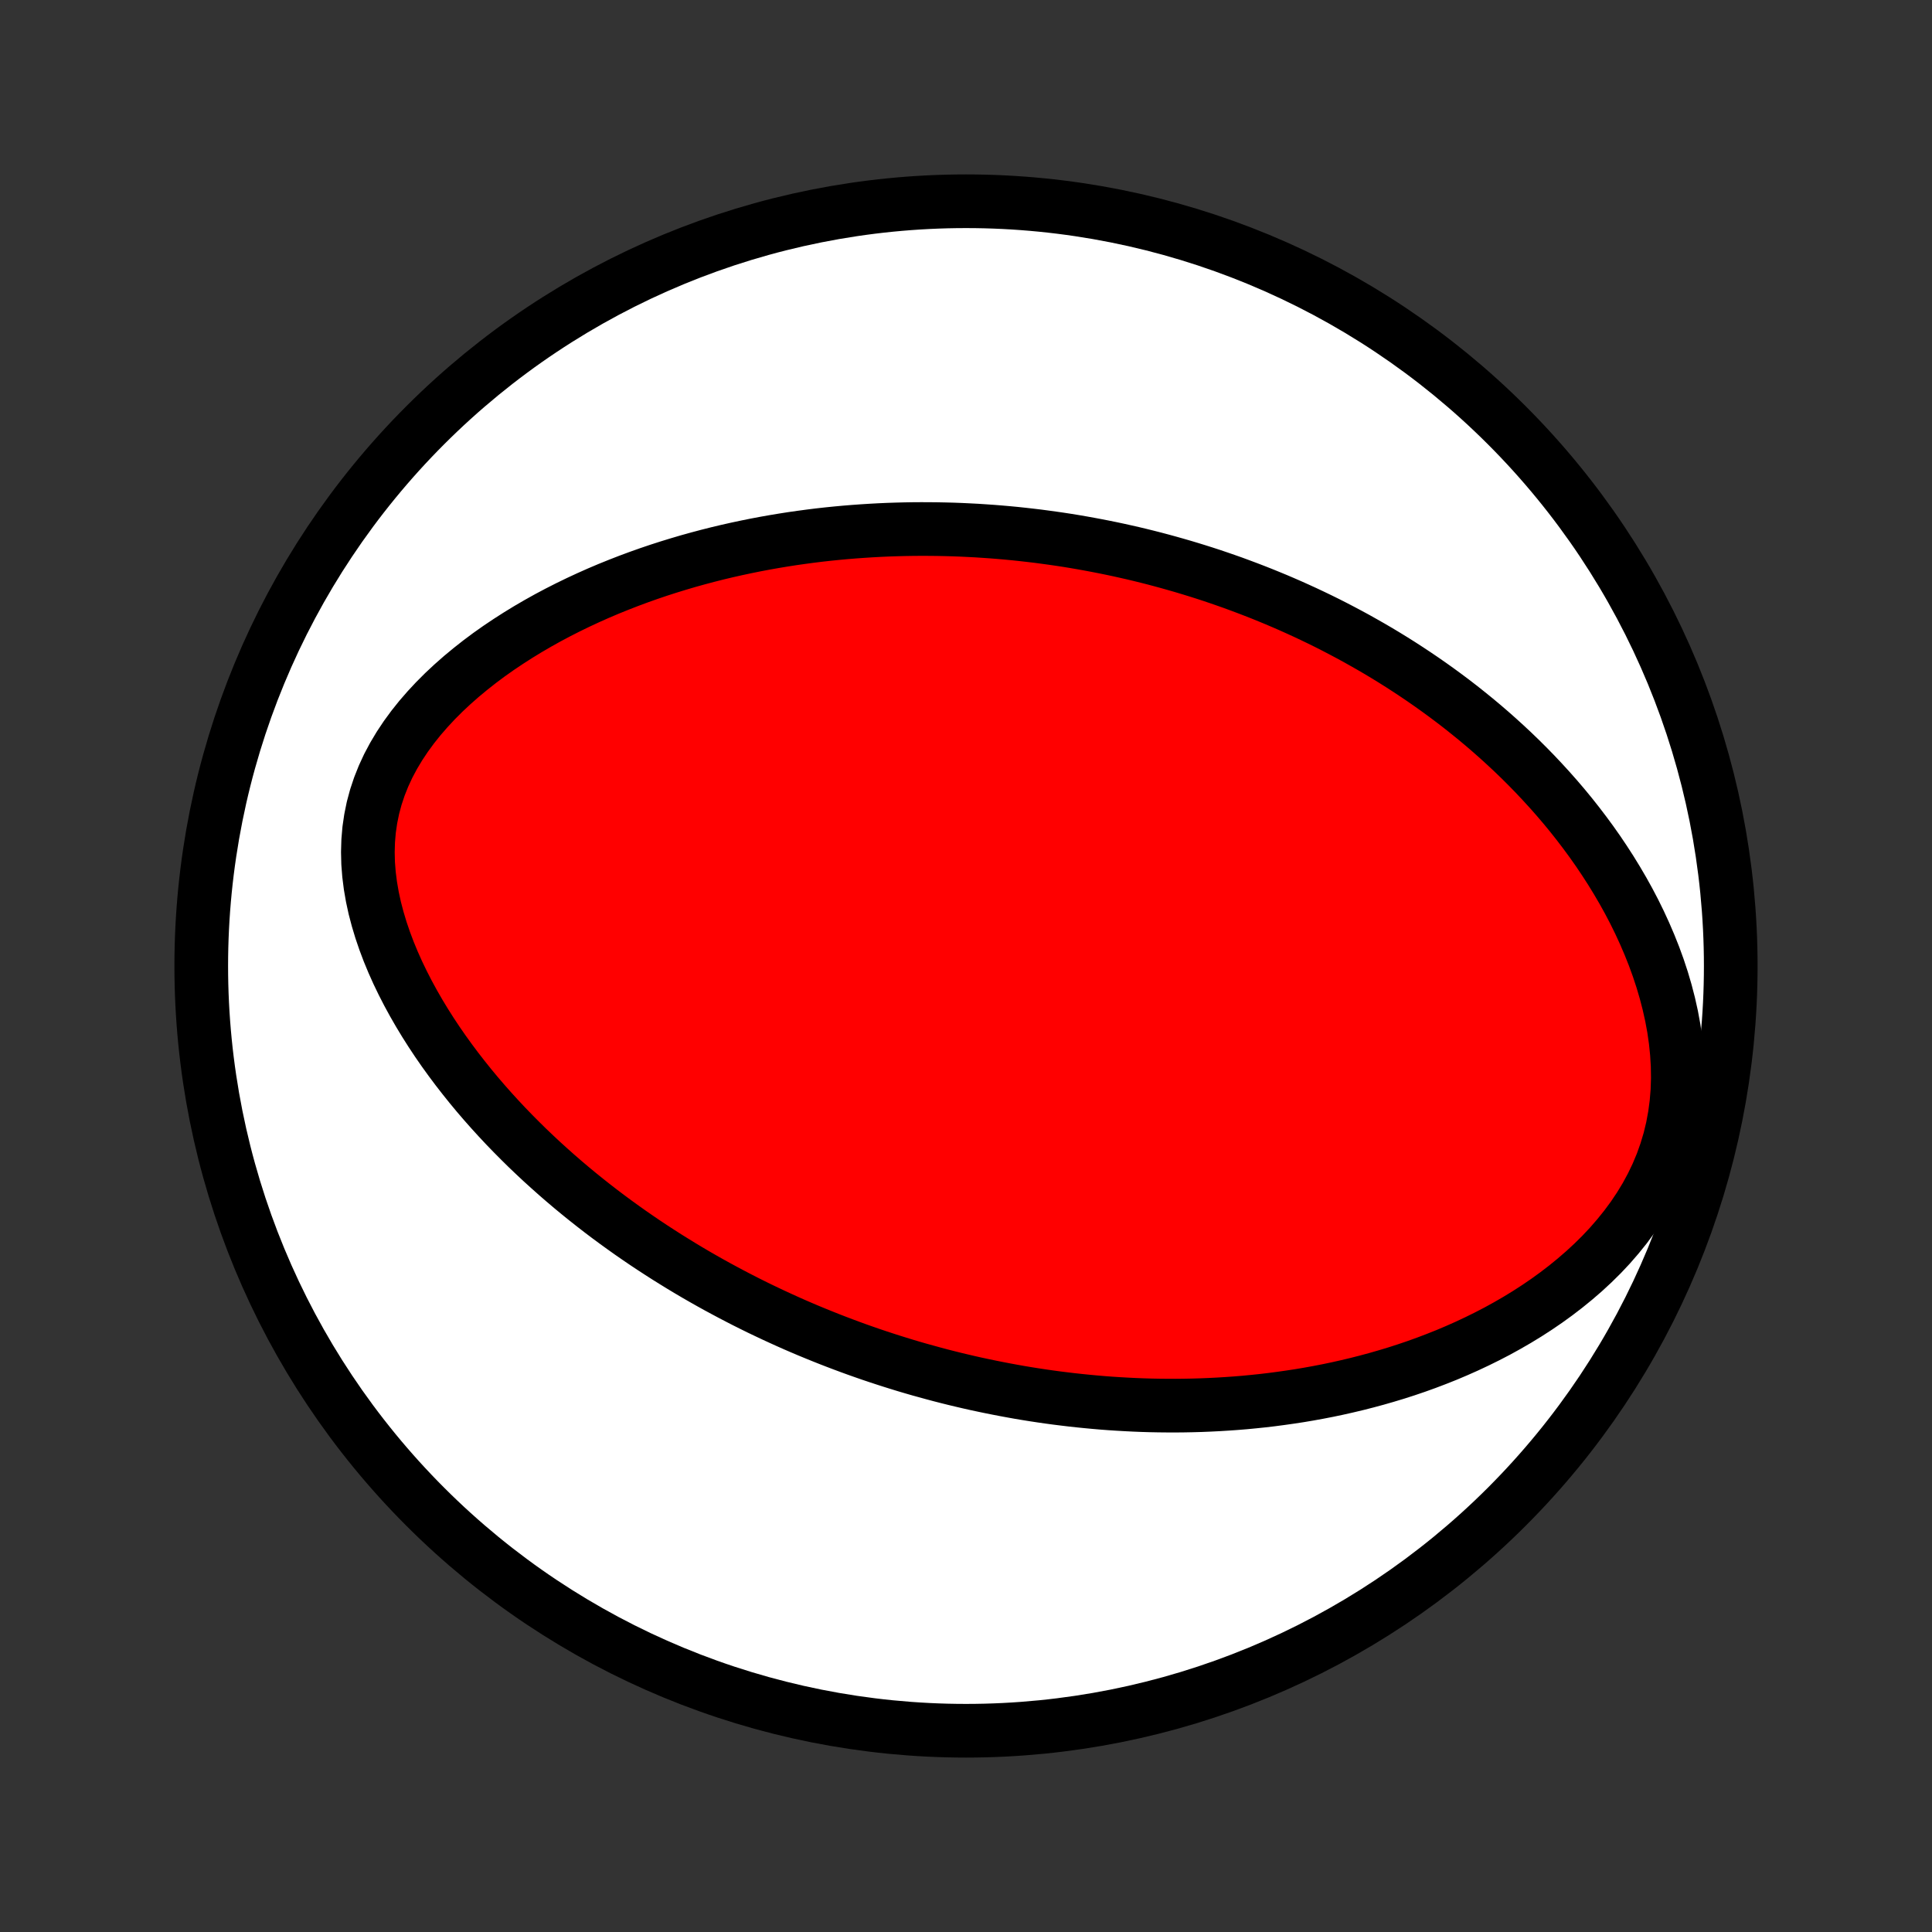 <?xml version="1.0" encoding="utf-8" standalone="no"?>
<!DOCTYPE svg PUBLIC "-//W3C//DTD SVG 1.1//EN"
  "http://www.w3.org/Graphics/SVG/1.1/DTD/svg11.dtd">
<!-- Created with matplotlib (http://matplotlib.org/) -->
<svg height="72pt" version="1.1" viewBox="0 0 72 72" width="72pt" xmlns="http://www.w3.org/2000/svg" xmlns:xlink="http://www.w3.org/1999/xlink">
 <rect x="0" y="0" width="72" height="72" fill="#333333" stroke="none"/>
 <defs>
  <style type="text/css">
*{stroke-linecap:butt;stroke-linejoin:round;}
  </style>
 </defs>
 <g id="figure_1">
  <g id="patch_1">
   <path d="
M0 72
L72 72
L72 0
L0 0
z
" style="fill:none;"/>
  </g>
  <g id="axes_1">
   <g id="PatchCollection_1">
    <defs>
     <path d="
M36 -7.5
C43.558 -7.5 50.808 -10.503 56.153 -15.848
C61.497 -21.192 64.5 -28.442 64.5 -36
C64.5 -43.558 61.497 -50.808 56.153 -56.153
C50.808 -61.497 43.558 -64.5 36 -64.5
C28.442 -64.5 21.192 -61.497 15.848 -56.153
C10.503 -50.808 7.5 -43.558 7.5 -36
C7.5 -28.442 10.503 -21.192 15.848 -15.848
C21.192 -10.503 28.442 -7.5 36 -7.5
z
" id="C0_0_a811fe30f3"/>
     <path d="
M34.265 -20.961
L34.005 -21.036
L33.745 -21.113
L33.485 -21.193
L33.226 -21.274
L32.968 -21.357
L32.709 -21.442
L32.45 -21.529
L32.192 -21.619
L31.934 -21.71
L31.676 -21.804
L31.418 -21.9
L31.16 -21.998
L30.902 -22.098
L30.644 -22.201
L30.385 -22.306
L30.126 -22.413
L29.867 -22.523
L29.608 -22.635
L29.349 -22.75
L29.089 -22.868
L28.828 -22.988
L28.568 -23.111
L28.306 -23.236
L28.044 -23.365
L27.782 -23.496
L27.519 -23.631
L27.256 -23.768
L26.992 -23.909
L26.727 -24.052
L26.462 -24.199
L26.195 -24.35
L25.929 -24.503
L25.661 -24.661
L25.393 -24.822
L25.125 -24.987
L24.855 -25.155
L24.585 -25.328
L24.314 -25.504
L24.043 -25.684
L23.771 -25.869
L23.498 -26.058
L23.225 -26.252
L22.951 -26.45
L22.677 -26.652
L22.403 -26.859
L22.128 -27.072
L21.853 -27.289
L21.578 -27.511
L21.303 -27.738
L21.028 -27.971
L20.753 -28.209
L20.479 -28.453
L20.204 -28.702
L19.931 -28.957
L19.658 -29.217
L19.387 -29.484
L19.116 -29.757
L18.847 -30.035
L18.58 -30.32
L18.314 -30.612
L18.051 -30.909
L17.79 -31.213
L17.532 -31.524
L17.278 -31.841
L17.027 -32.164
L16.78 -32.494
L16.537 -32.831
L16.3 -33.173
L16.068 -33.523
L15.842 -33.879
L15.623 -34.241
L15.411 -34.609
L15.207 -34.983
L15.012 -35.363
L14.826 -35.748
L14.651 -36.139
L14.487 -36.535
L14.336 -36.936
L14.198 -37.341
L14.075 -37.75
L13.967 -38.161
L13.877 -38.576
L13.805 -38.992
L13.752 -39.41
L13.719 -39.828
L13.709 -40.246
L13.721 -40.662
L13.756 -41.076
L13.816 -41.487
L13.899 -41.894
L14.007 -42.295
L14.139 -42.691
L14.294 -43.08
L14.471 -43.462
L14.67 -43.835
L14.889 -44.201
L15.126 -44.557
L15.381 -44.905
L15.651 -45.243
L15.936 -45.571
L16.233 -45.89
L16.543 -46.2
L16.863 -46.499
L17.192 -46.789
L17.53 -47.069
L17.874 -47.34
L18.225 -47.602
L18.582 -47.854
L18.943 -48.096
L19.308 -48.33
L19.676 -48.555
L20.047 -48.771
L20.42 -48.979
L20.795 -49.178
L21.171 -49.369
L21.548 -49.552
L21.925 -49.727
L22.302 -49.895
L22.679 -50.055
L23.055 -50.207
L23.43 -50.353
L23.805 -50.492
L24.177 -50.624
L24.549 -50.75
L24.919 -50.869
L25.287 -50.982
L25.653 -51.09
L26.017 -51.191
L26.378 -51.287
L26.738 -51.378
L27.095 -51.463
L27.45 -51.543
L27.802 -51.618
L28.152 -51.689
L28.5 -51.755
L28.845 -51.816
L29.187 -51.873
L29.526 -51.926
L29.864 -51.974
L30.198 -52.019
L30.53 -52.06
L30.86 -52.097
L31.187 -52.13
L31.512 -52.16
L31.834 -52.186
L32.154 -52.209
L32.471 -52.229
L32.786 -52.246
L33.099 -52.26
L33.409 -52.27
L33.718 -52.278
L34.024 -52.283
L34.328 -52.285
L34.63 -52.284
L34.93 -52.281
L35.228 -52.275
L35.524 -52.267
L35.819 -52.256
L36.111 -52.242
L36.402 -52.227
L36.691 -52.208
L36.979 -52.188
L37.265 -52.165
L37.55 -52.14
L37.833 -52.113
L38.115 -52.083
L38.396 -52.051
L38.675 -52.018
L38.953 -51.981
L39.23 -51.943
L39.506 -51.903
L39.781 -51.861
L40.055 -51.816
L40.328 -51.769
L40.6 -51.72
L40.872 -51.669
L41.143 -51.616
L41.413 -51.561
L41.682 -51.504
L41.951 -51.444
L42.22 -51.383
L42.488 -51.319
L42.755 -51.253
L43.022 -51.185
L43.289 -51.114
L43.556 -51.041
L43.822 -50.966
L44.089 -50.889
L44.355 -50.809
L44.621 -50.727
L44.887 -50.643
L45.154 -50.556
L45.42 -50.466
L45.686 -50.374
L45.953 -50.28
L46.219 -50.182
L46.486 -50.082
L46.754 -49.979
L47.021 -49.874
L47.289 -49.765
L47.558 -49.654
L47.827 -49.539
L48.096 -49.422
L48.365 -49.301
L48.636 -49.177
L48.906 -49.05
L49.178 -48.919
L49.45 -48.785
L49.722 -48.647
L49.995 -48.505
L50.268 -48.36
L50.543 -48.211
L50.817 -48.057
L51.093 -47.9
L51.369 -47.739
L51.645 -47.573
L51.922 -47.403
L52.2 -47.228
L52.478 -47.048
L52.756 -46.864
L53.035 -46.675
L53.315 -46.48
L53.594 -46.281
L53.874 -46.076
L54.154 -45.866
L54.434 -45.65
L54.713 -45.428
L54.993 -45.201
L55.273 -44.967
L55.552 -44.727
L55.83 -44.481
L56.108 -44.228
L56.385 -43.969
L56.661 -43.703
L56.935 -43.43
L57.208 -43.15
L57.479 -42.862
L57.748 -42.568
L58.015 -42.266
L58.28 -41.956
L58.541 -41.639
L58.799 -41.313
L59.053 -40.98
L59.304 -40.639
L59.55 -40.29
L59.79 -39.933
L60.026 -39.568
L60.255 -39.195
L60.478 -38.814
L60.694 -38.425
L60.902 -38.028
L61.101 -37.623
L61.291 -37.21
L61.471 -36.791
L61.641 -36.364
L61.799 -35.93
L61.944 -35.49
L62.075 -35.045
L62.192 -34.594
L62.294 -34.138
L62.379 -33.678
L62.445 -33.215
L62.493 -32.75
L62.521 -32.284
L62.528 -31.817
L62.513 -31.352
L62.475 -30.889
L62.414 -30.43
L62.33 -29.975
L62.222 -29.527
L62.09 -29.086
L61.936 -28.653
L61.759 -28.23
L61.561 -27.817
L61.343 -27.414
L61.105 -27.023
L60.851 -26.644
L60.58 -26.277
L60.295 -25.923
L59.997 -25.58
L59.687 -25.25
L59.366 -24.933
L59.035 -24.627
L58.696 -24.334
L58.35 -24.052
L57.998 -23.782
L57.64 -23.523
L57.278 -23.276
L56.911 -23.039
L56.541 -22.813
L56.169 -22.598
L55.795 -22.392
L55.419 -22.197
L55.042 -22.011
L54.665 -21.834
L54.287 -21.666
L53.909 -21.506
L53.532 -21.356
L53.156 -21.213
L52.781 -21.078
L52.407 -20.951
L52.034 -20.831
L51.663 -20.719
L51.294 -20.613
L50.927 -20.514
L50.562 -20.421
L50.2 -20.335
L49.84 -20.254
L49.482 -20.179
L49.127 -20.11
L48.774 -20.046
L48.424 -19.987
L48.076 -19.934
L47.731 -19.885
L47.389 -19.84
L47.05 -19.8
L46.713 -19.765
L46.379 -19.733
L46.048 -19.706
L45.72 -19.683
L45.394 -19.663
L45.071 -19.647
L44.75 -19.634
L44.432 -19.625
L44.117 -19.619
L43.803 -19.616
L43.493 -19.617
L43.185 -19.62
L42.879 -19.626
L42.576 -19.635
L42.275 -19.647
L41.976 -19.662
L41.679 -19.679
L41.384 -19.698
L41.091 -19.72
L40.801 -19.745
L40.512 -19.772
L40.225 -19.801
L39.94 -19.832
L39.657 -19.866
L39.375 -19.901
L39.095 -19.939
L38.817 -19.979
L38.54 -20.021
L38.264 -20.065
L37.99 -20.111
L37.717 -20.16
L37.446 -20.21
L37.176 -20.262
L36.906 -20.316
L36.638 -20.372
L36.371 -20.429
L36.105 -20.489
L35.84 -20.551
L35.576 -20.614
L35.312 -20.68
L35.05 -20.747
L34.788 -20.817
z
" id="C0_1_90fe5461e4"/>
    </defs>
    <g clip-path="url(#p1bffca34e9)">
     <use style="fill:#ffffff;stroke:#000000;stroke-width:2.0;" x="0.0" xlink:href="#C0_0_a811fe30f3" y="72.0"/>
    </g>
    <g clip-path="url(#p1bffca34e9)">
     <use style="fill:#ff0000;stroke:#000000;stroke-width:2.0;" x="0.0" xlink:href="#C0_1_90fe5461e4" y="72.0"/>
    </g>
   </g>
  </g>
 </g>
 <defs>
  <clipPath id="p1bffca34e9">
   <rect height="72.0" width="72.0" x="0.0" y="0.0"/>
  </clipPath>
 </defs>
</svg>
